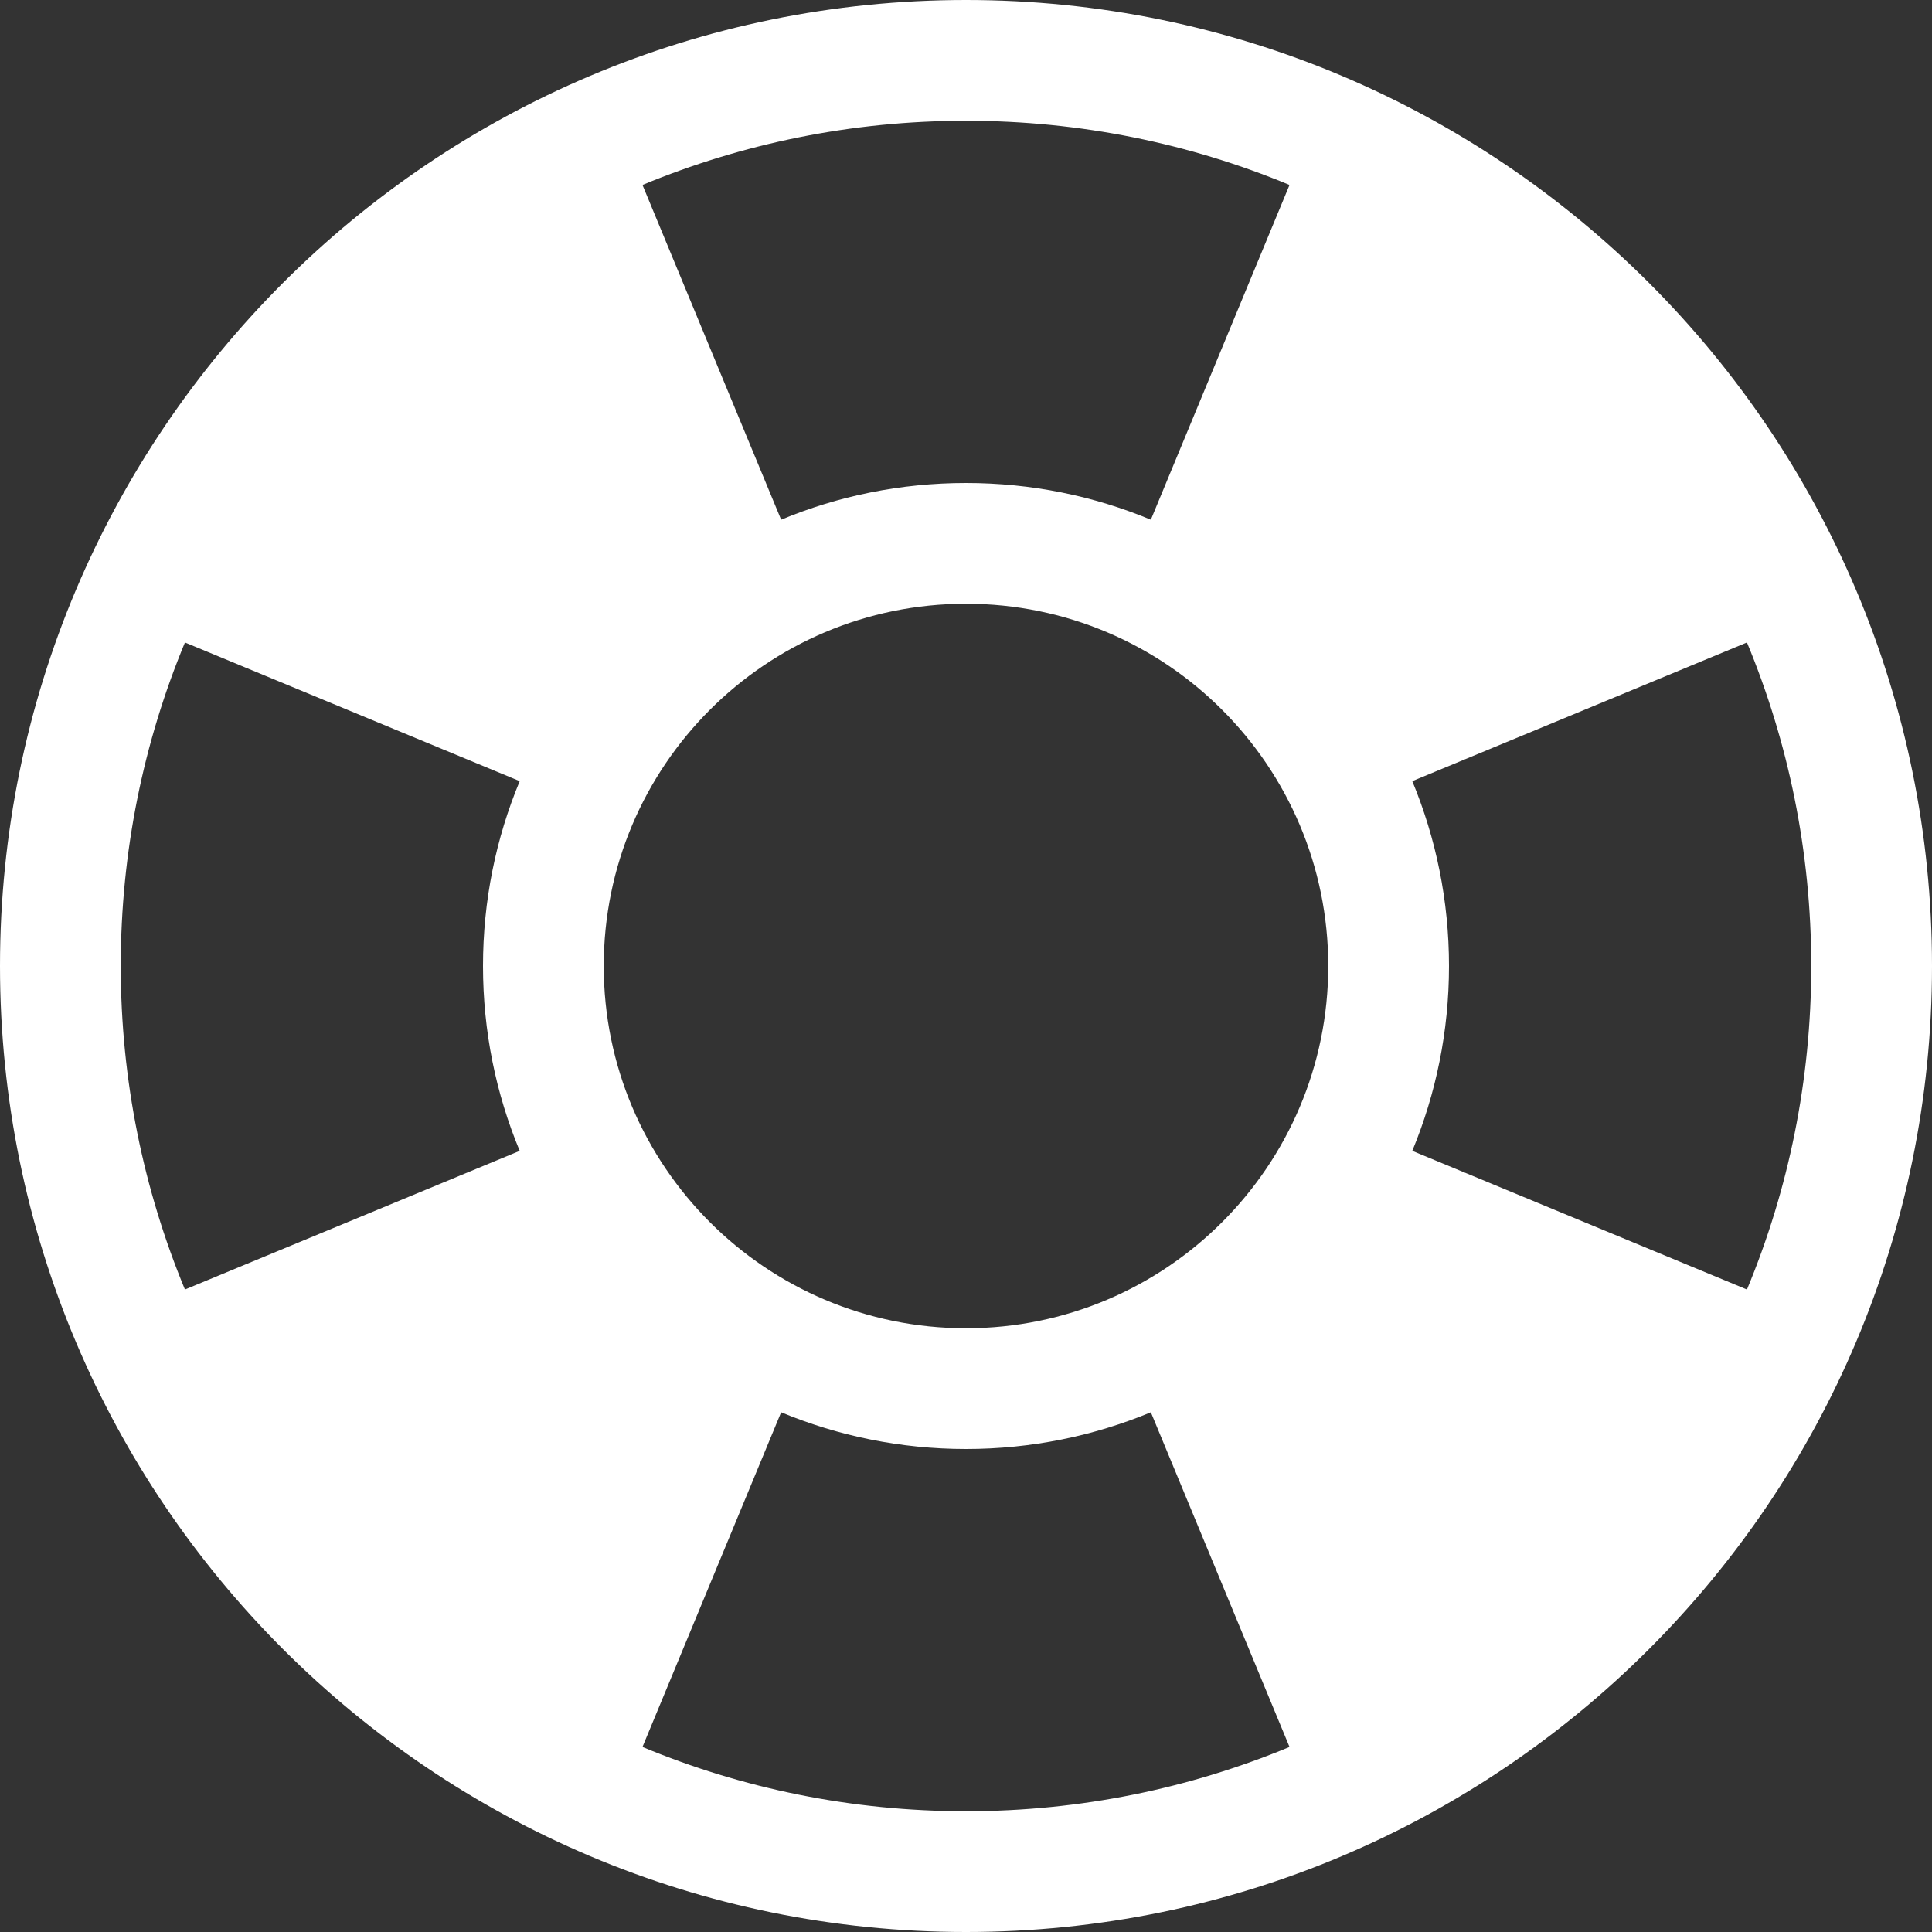 <?xml version="1.0" encoding="UTF-8"?>
<!DOCTYPE svg PUBLIC "-//W3C//DTD SVG 1.1//EN" "http://www.w3.org/Graphics/SVG/1.1/DTD/svg11.dtd">
<svg version="1.1" xmlns="http://www.w3.org/2000/svg" xmlns:xlink="http://www.w3.org/1999/xlink" x="0" y="0" width="22" height="22" viewBox="0, 0, 22, 22">
  <rect x="0" y="0" width="22" height="22" fill="#333333" stroke="none"/>
  <g id="Background">
    <rect x="0" y="0" width="22" height="22" fill="#000000" fill-opacity="0"/>
  </g>
  <g id="Layer_1">
    <path d="M11,0 C4.925,0 0,4.925 0,11 C0,17.075 4.925,22 11,22 C17.075,22 22,17.075 22,11 C22,4.925 17.075,0 11,0 z M6.875,11 C6.875,8.722 8.722,6.875 11,6.875 C13.278,6.875 15.125,8.722 15.125,11 C15.125,13.278 13.278,15.125 11,15.125 C8.722,15.125 6.875,13.278 6.875,11 z M19.893,14.684 L19.893,14.684 L16.082,13.105 C16.351,12.456 16.5,11.745 16.5,11 C16.5,10.255 16.351,9.544 16.082,8.895 L19.893,7.316 C20.364,8.451 20.625,9.695 20.625,11 C20.625,12.305 20.365,13.549 19.893,14.684 L19.893,14.684 z M14.684,2.106 L14.684,2.106 L14.684,2.106 L13.105,5.918 C12.456,5.648 11.745,5.5 11,5.5 C10.255,5.5 9.544,5.648 8.895,5.918 L7.316,2.106 C8.451,1.636 9.695,1.375 11,1.375 C12.305,1.375 13.549,1.635 14.684,2.106 z M2.106,7.316 L5.918,8.895 C5.648,9.544 5.5,10.255 5.5,11 C5.5,11.745 5.648,12.456 5.918,13.105 L2.106,14.684 C1.636,13.549 1.375,12.305 1.375,11 C1.375,9.695 1.635,8.451 2.106,7.316 z M7.316,19.893 L8.895,16.082 C9.544,16.351 10.255,16.5 11,16.5 C11.745,16.5 12.456,16.351 13.105,16.082 L14.684,19.893 C13.549,20.364 12.305,20.625 11,20.625 C9.695,20.625 8.451,20.365 7.316,19.893 z" fill="#FFFFFF"/>
  </g>
</svg>
